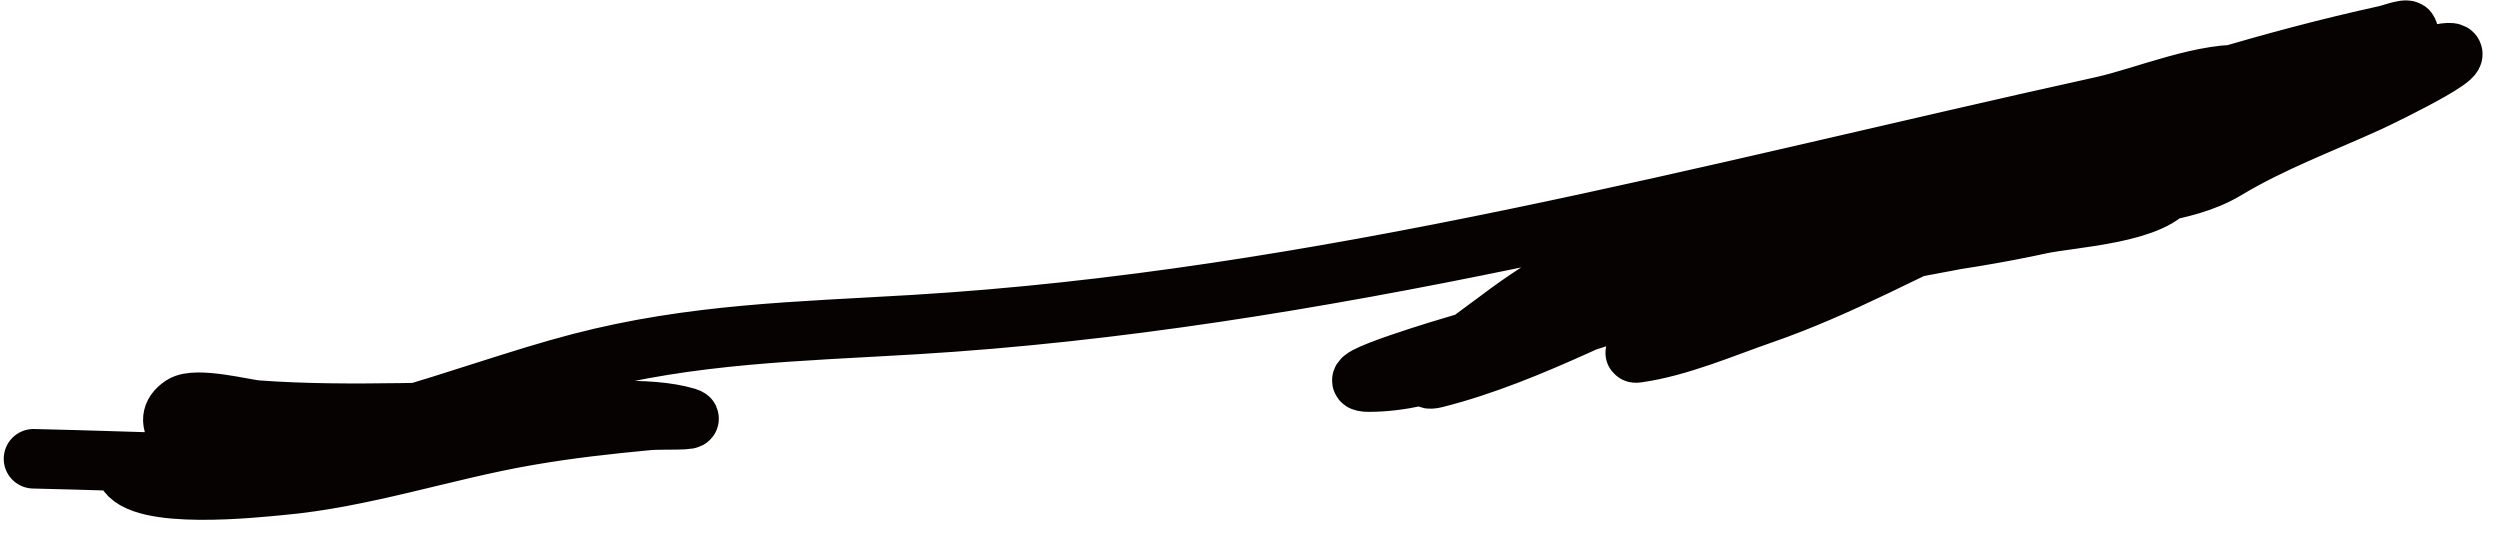 <svg width="126" height="27" viewBox="0 0 126 27" fill="none" xmlns="http://www.w3.org/2000/svg">
<path id="Vector 3" d="M1.688 23.122C7.19 23.247 12.681 23.522 18.187 23.47C18.814 23.464 19.219 23.432 19.771 23.199C20.685 22.814 17.837 23.651 16.854 23.779C13.421 24.226 10.375 23.47 7.059 23.47C6.962 23.47 6.209 23.423 6.325 23.682C7.019 25.245 13.006 24.566 14.053 24.474C18.311 24.102 22.375 22.688 26.572 21.963C28.68 21.598 30.564 21.391 32.677 21.19C33.32 21.129 35.228 21.221 34.609 21.035C32.608 20.435 29.54 20.812 27.499 20.765C22.65 20.653 17.793 21.024 12.951 20.668C12.355 20.625 9.874 19.977 9.184 20.436C7.949 21.26 9.415 22.4 10.324 22.465C16.543 22.913 23.319 19.83 29.219 18.292C34.941 16.8 40.255 16.709 46.085 16.36C66.493 15.137 86.143 9.72 105.977 5.348C108.071 4.886 111.235 3.526 113.415 3.783C115.522 4.031 109.518 5.511 107.464 6.043C96.393 8.914 85.111 8.868 75.606 16.051C74.42 16.947 70.88 19.425 72.321 19.065C77.177 17.851 82.069 15.015 86.695 13.192C97.651 8.874 108.707 4.304 120.235 1.774C120.601 1.693 121.523 1.322 121.355 1.658C120.214 3.94 114.341 5.286 112.275 6.043C108.104 7.572 103.974 9.067 99.91 10.873C96.232 12.508 92.688 14.501 88.879 15.819C86.855 16.52 84.621 17.495 82.484 17.79C81.858 17.876 85.569 15.822 85.613 15.8C91.908 12.588 98.371 11.841 105.204 10.448C106.383 10.208 107.762 9.875 108.913 9.444C109.201 9.336 109.921 9.14 109.686 8.941C109.107 8.451 106.132 9.277 105.629 9.366C99.452 10.463 93.103 12.284 87.256 14.563C87.003 14.662 86.171 14.98 85.865 15.239C85.745 15.341 86.153 15.409 86.309 15.394C89.737 15.059 93.182 13.585 96.375 12.438C102.942 10.079 109.568 7.79 116.023 5.135C118.155 4.258 120.19 3.403 122.437 2.836C126.163 1.896 119.96 4.892 119.385 5.154C116.963 6.258 114.504 7.163 112.217 8.535C111.051 9.235 109.868 9.476 108.565 9.753C105.659 10.369 102.774 11.285 99.871 11.839C91.028 13.527 82.303 14.976 73.616 17.345C73.314 17.428 67.138 19.258 68.979 19.258C70.61 19.258 72.2 18.833 73.732 18.311C78.907 16.548 84.03 14.694 89.4 13.578C93.847 12.653 98.378 12.279 102.847 11.298C104.357 10.967 108.709 10.78 109.493 9.212" stroke="#060202" stroke-width="3" stroke-linecap="round"/>
</svg>

